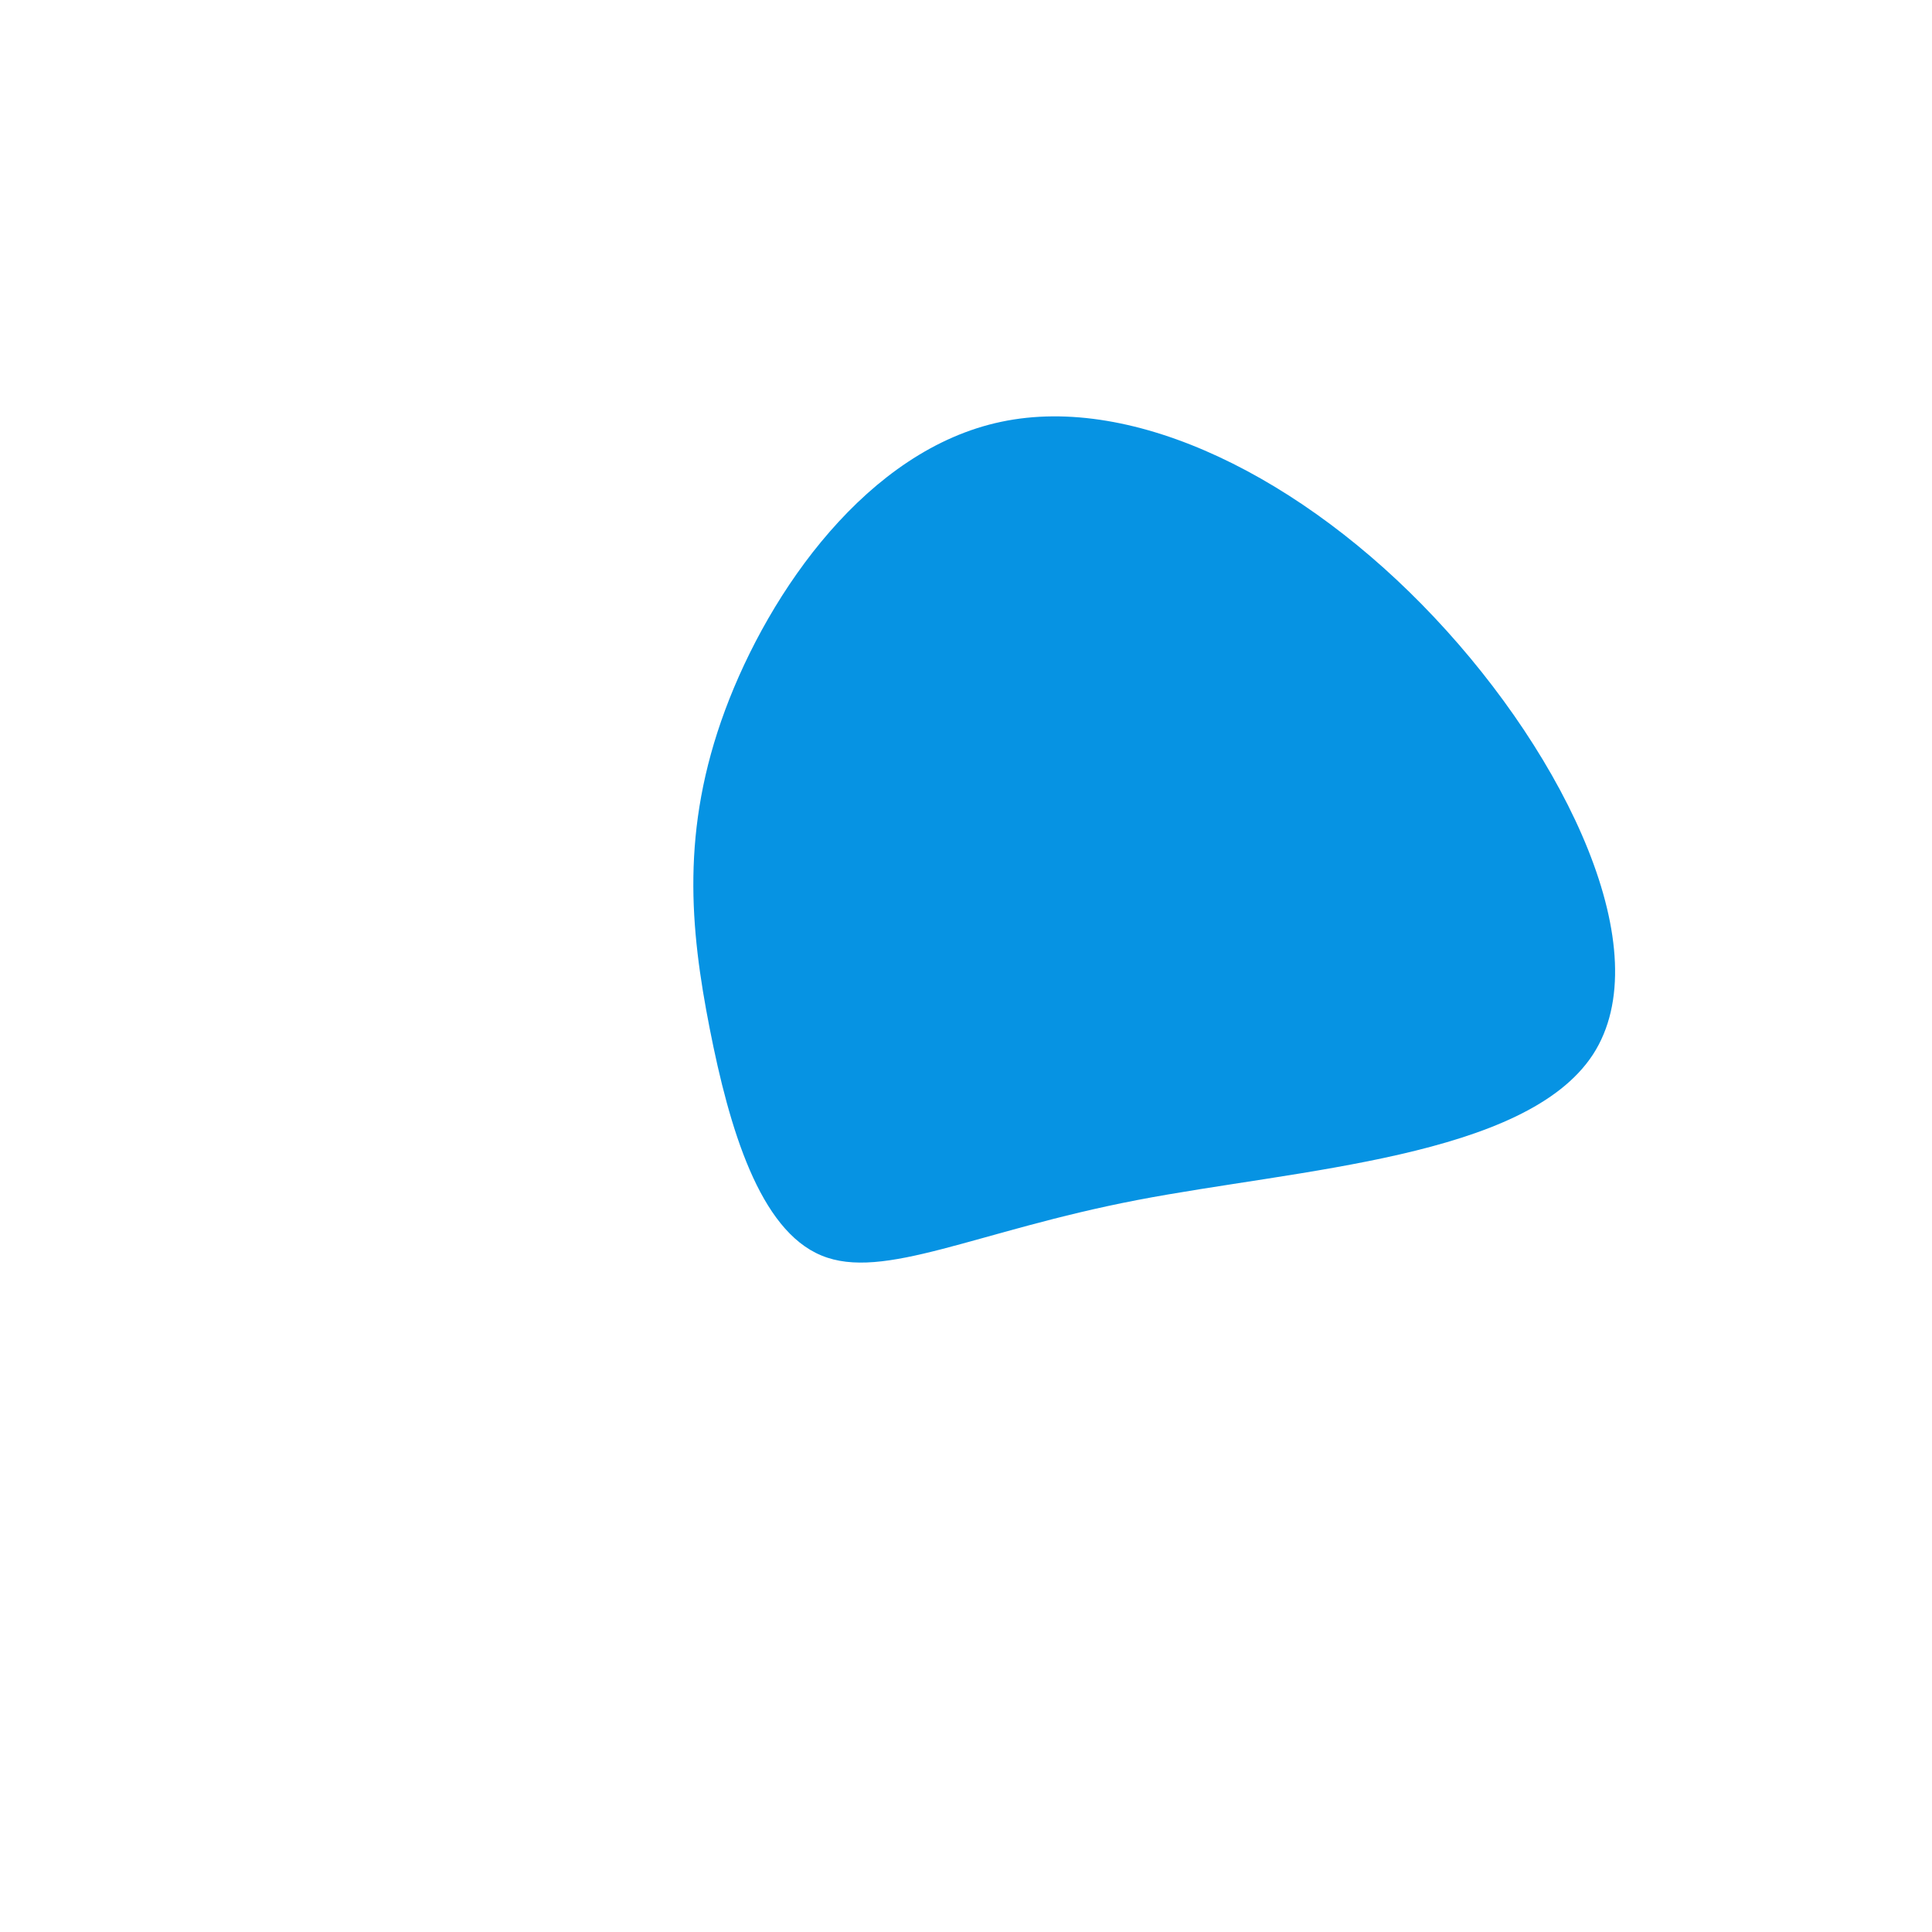 <?xml version="1.0" standalone="no"?>
<svg
  width="600"
  height="600"
  viewBox="0 0 600 600"
  xmlns="http://www.w3.org/2000/svg"
>
  <g transform="translate(300,300)">
    <path d="M145.5,-108.2C186.3,-64.9,215.5,-4.5,194.7,27.5C173.8,59.5,103,63.1,53.1,72.7C3.2,82.3,-25.7,97.9,-44.9,89.9C-64.1,82,-73.5,50.5,-79.6,19.4C-85.7,-11.7,-88.6,-42.3,-74.8,-79.5C-61,-116.6,-30.5,-160.3,10.9,-169C52.4,-177.8,104.8,-151.5,145.5,-108.2Z" fill="#0693e3" />
  </g>
</svg>
  